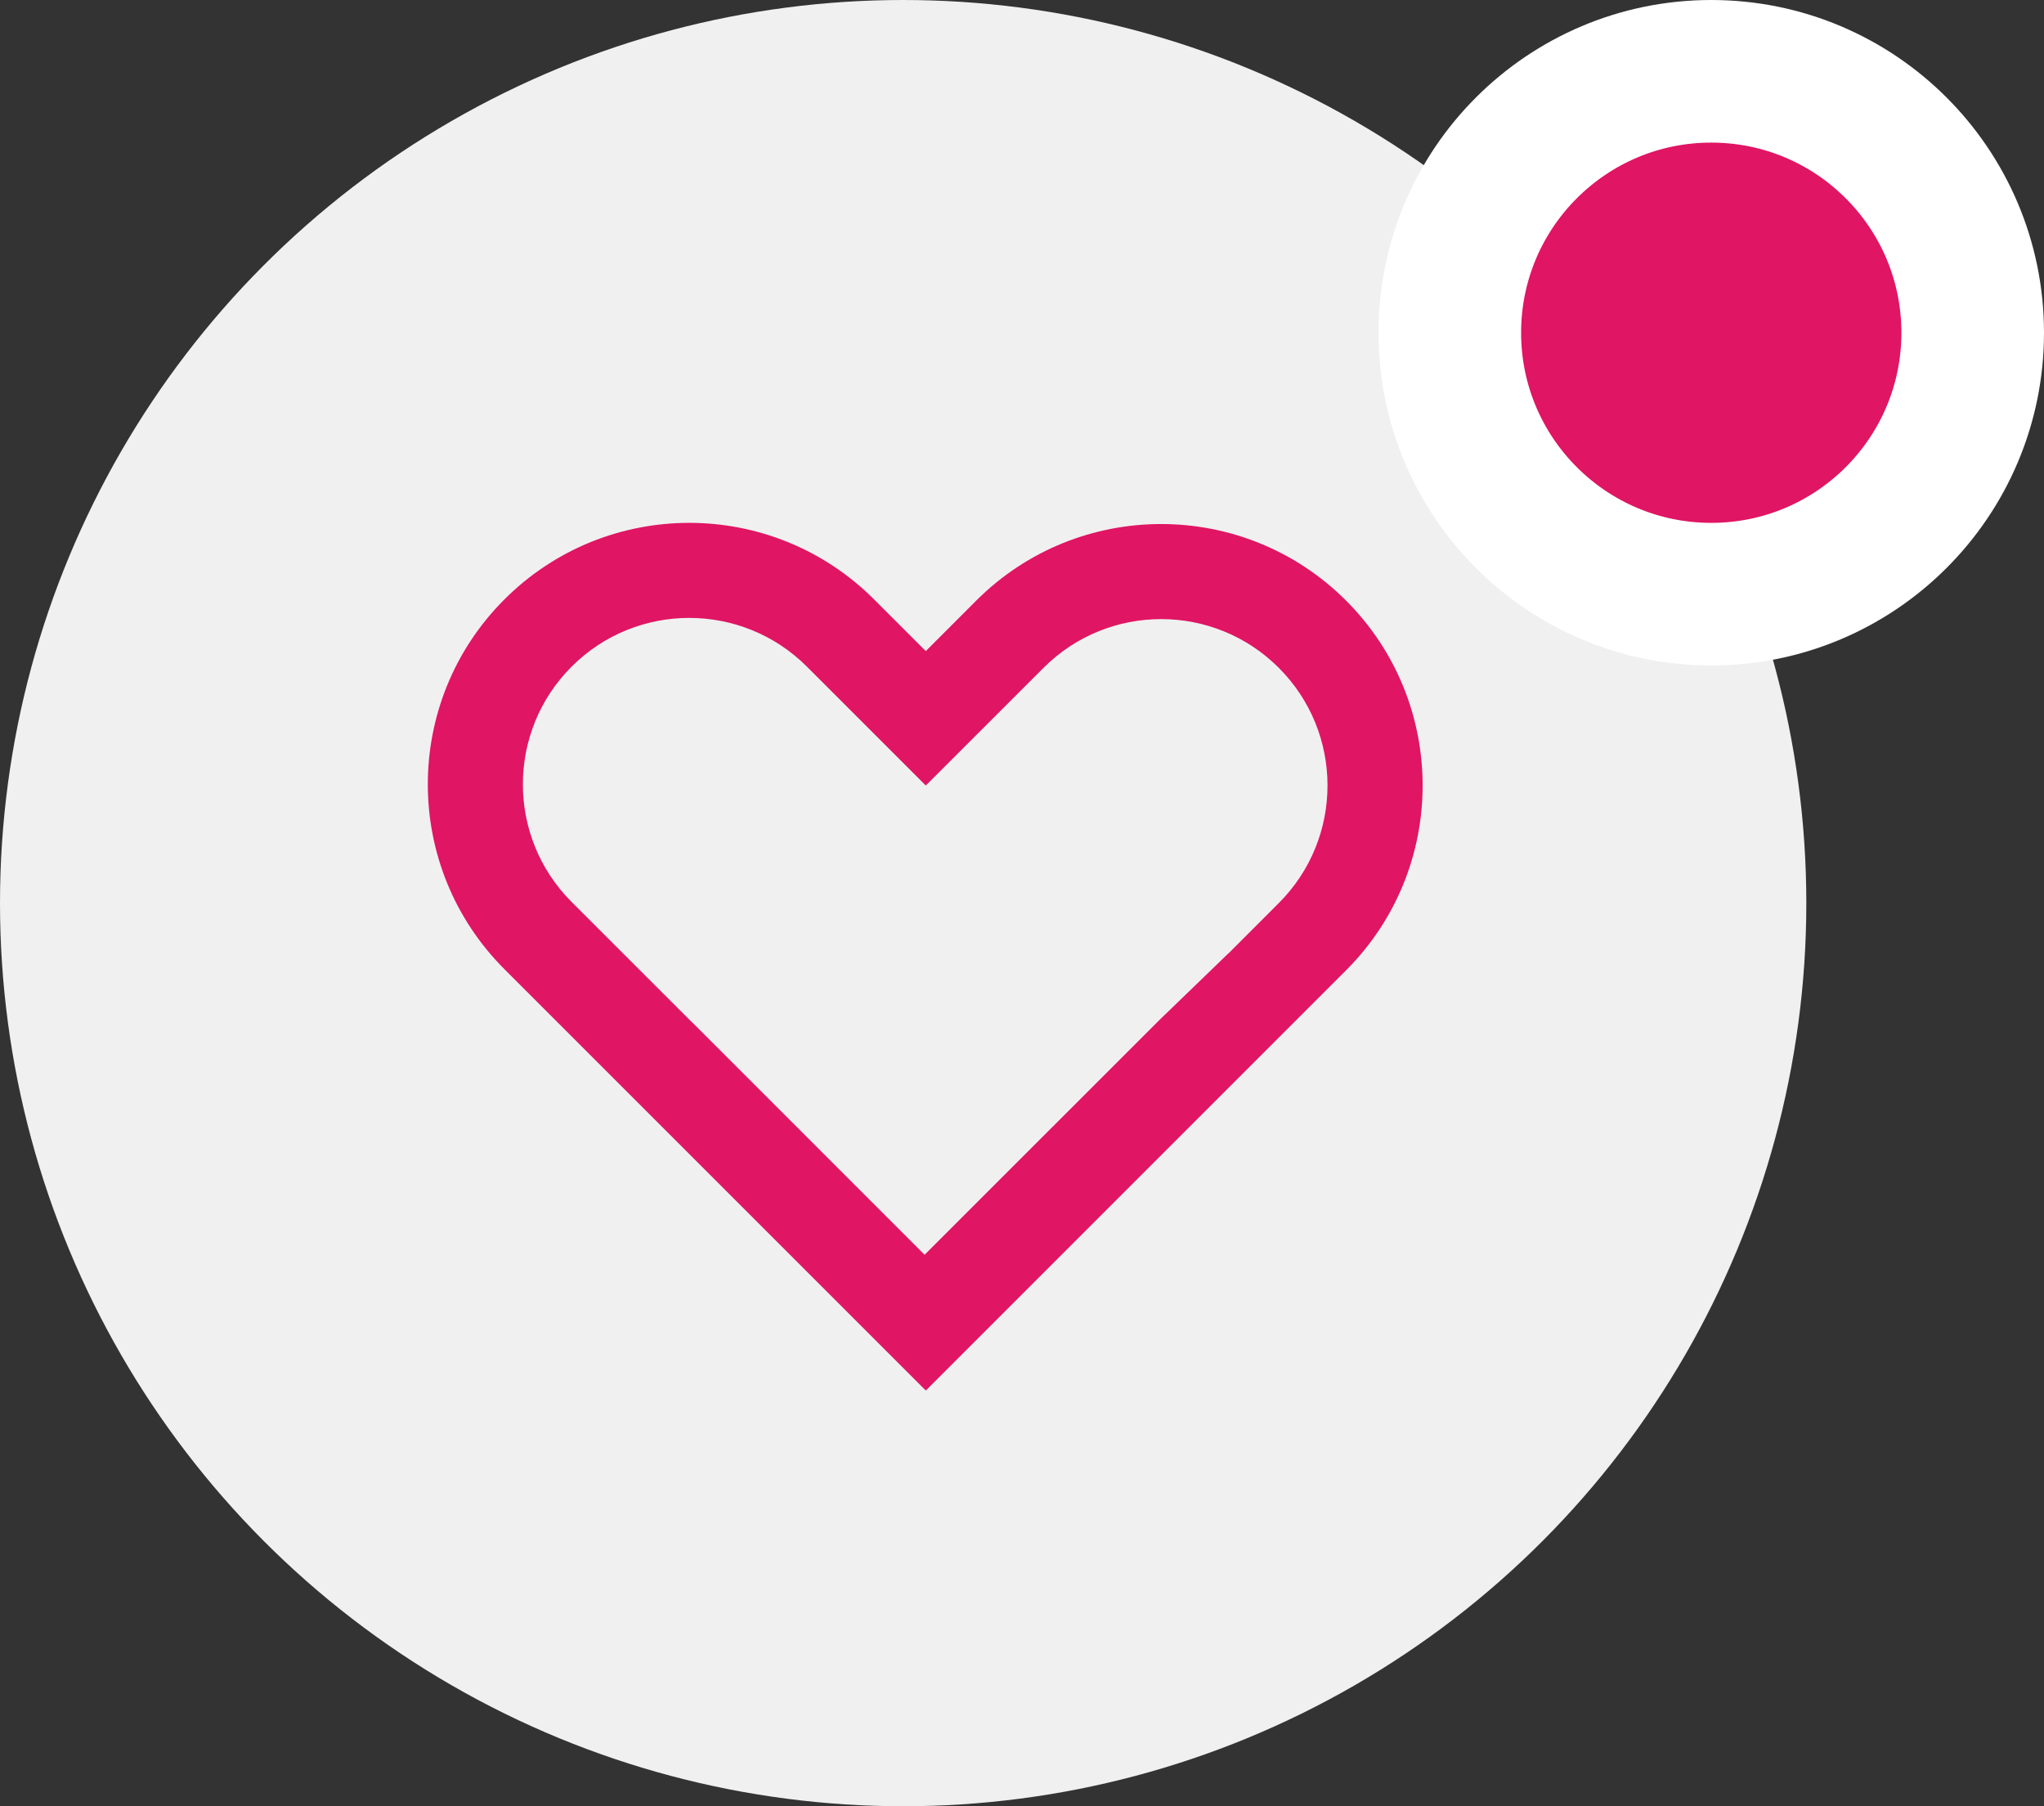 <svg width="43" height="38" viewBox="0 0 43 38" fill="none" xmlns="http://www.w3.org/2000/svg">
<rect x="0" y="0" width="43" height="38" fill="#333333" stroke="none"/>
<circle cx="19" cy="19" r="19" fill="#F0F0F0"/>
<path fill-rule="evenodd" clip-rule="evenodd" d="M19.476 13.698L18.389 12.611C16.241 10.463 12.759 10.463 10.611 12.611C8.463 14.759 8.463 18.241 10.611 20.389L19.45 29.228L19.451 29.226L19.478 29.253L28.317 20.414C30.465 18.266 30.465 14.783 28.317 12.635C26.169 10.488 22.686 10.488 20.538 12.635L19.476 13.698ZM19.451 26.398L24.388 21.462L25.839 20.06L25.84 20.062L26.902 18.999C28.269 17.633 28.269 15.416 26.902 14.05C25.536 12.683 23.32 12.683 21.953 14.05L19.477 16.525L19.47 16.518L19.469 16.519L16.975 14.025C15.608 12.658 13.392 12.658 12.025 14.025C10.658 15.392 10.658 17.608 12.025 18.975L14.565 21.514L14.566 21.512L19.451 26.398Z" fill="#E01563"/>
<circle cx="36" cy="7" r="5.5" fill="#E01563" stroke="white" stroke-width="3"/>
</svg>
